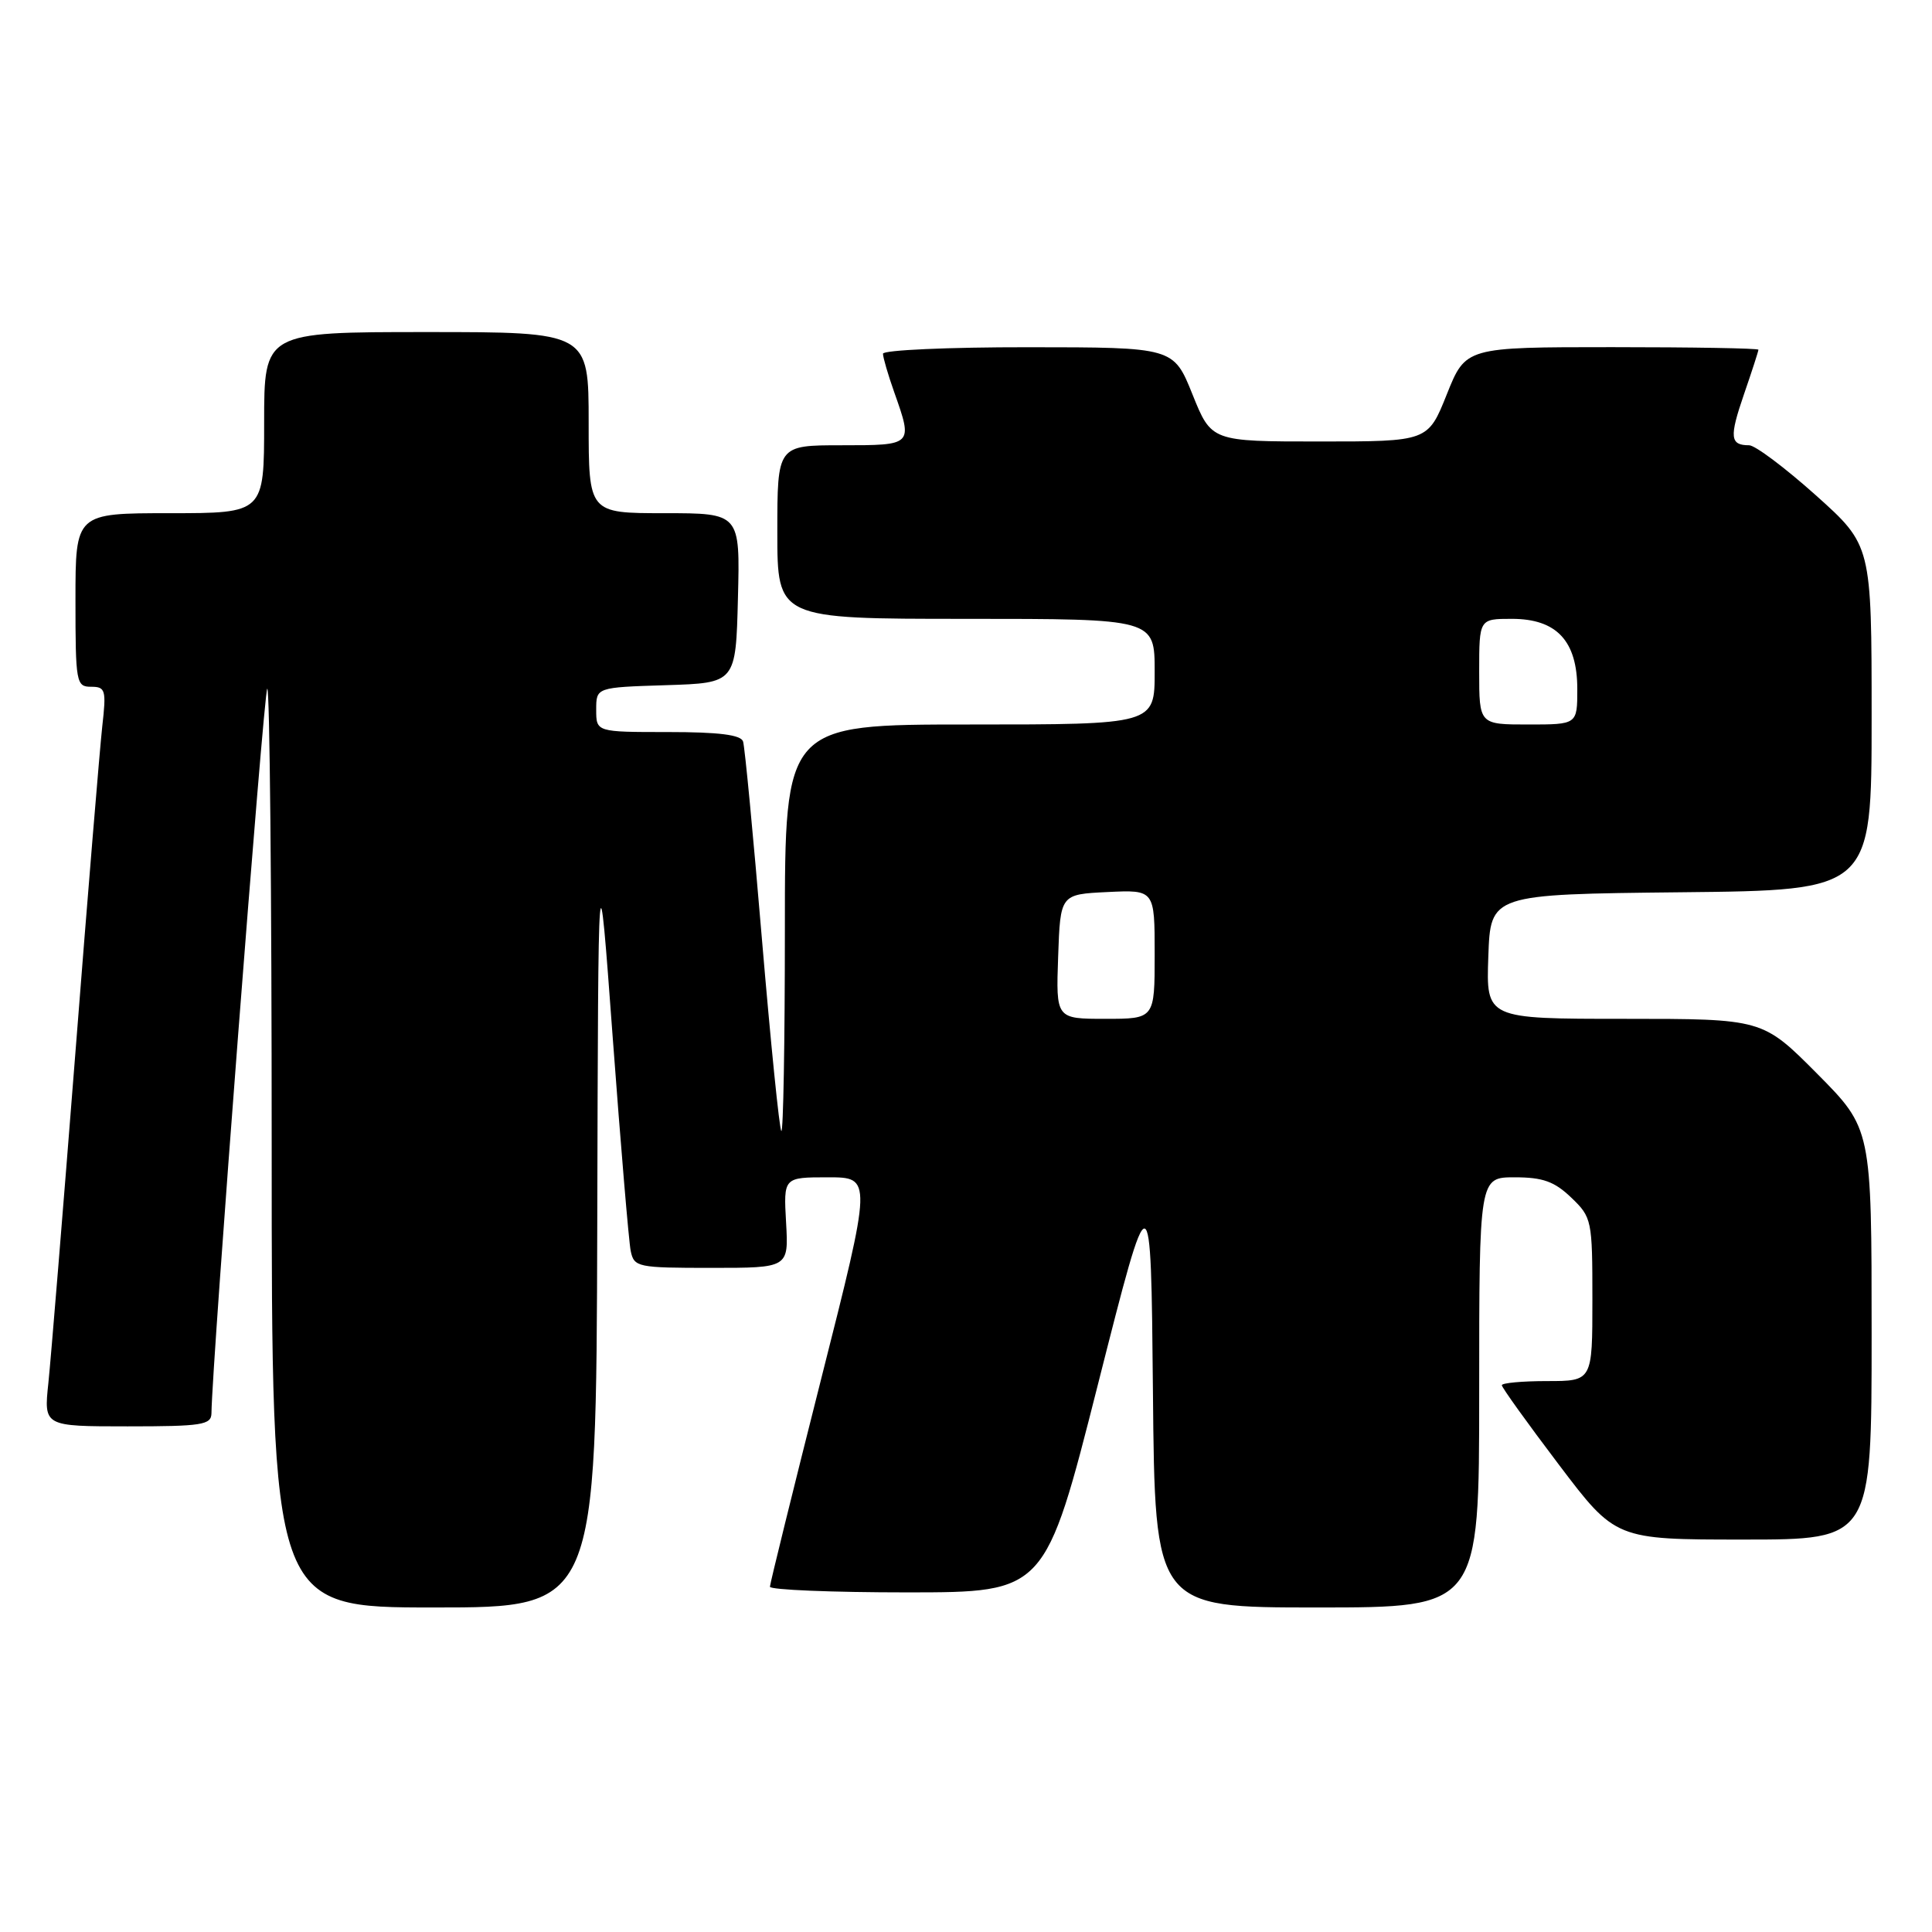 <?xml version="1.0" encoding="UTF-8" standalone="no"?>
<!DOCTYPE svg PUBLIC "-//W3C//DTD SVG 1.1//EN" "http://www.w3.org/Graphics/SVG/1.1/DTD/svg11.dtd" >
<svg xmlns="http://www.w3.org/2000/svg" xmlns:xlink="http://www.w3.org/1999/xlink" version="1.1" viewBox="0 0 256 256">
 <g >
 <path fill="currentColor"
d=" M 79.14 162.25 C 79.27 111.50 79.27 111.50 81.19 137.50 C 82.25 151.80 83.32 164.51 83.57 165.75 C 84.02 167.91 84.46 168.00 94.27 168.00 C 104.50 168.00 104.50 168.00 104.16 162.00 C 103.82 156.00 103.82 156.00 109.70 156.00 C 115.57 156.00 115.57 156.00 108.80 182.75 C 105.08 197.46 102.03 209.84 102.02 210.25 C 102.01 210.66 110.21 211.00 120.25 211.00 C 138.50 210.99 138.50 210.99 145.50 183.37 C 152.50 155.76 152.50 155.76 152.77 184.38 C 153.03 213.00 153.03 213.00 174.52 213.00 C 196.00 213.00 196.00 213.00 196.00 184.50 C 196.00 156.00 196.00 156.00 200.70 156.00 C 204.43 156.00 205.97 156.55 208.20 158.69 C 210.93 161.31 211.00 161.65 211.00 172.19 C 211.00 183.00 211.00 183.00 205.00 183.00 C 201.70 183.00 199.00 183.25 199.00 183.55 C 199.00 183.85 202.39 188.57 206.54 194.05 C 214.07 204.00 214.07 204.00 231.04 204.00 C 248.00 204.00 248.00 204.00 248.00 176.77 C 248.00 149.55 248.00 149.55 240.78 142.27 C 233.55 135.00 233.55 135.00 215.23 135.00 C 196.92 135.00 196.92 135.00 197.21 126.75 C 197.50 118.50 197.50 118.50 222.75 118.23 C 248.00 117.97 248.00 117.97 248.00 95.11 C 248.00 72.25 248.00 72.25 240.60 65.62 C 236.53 61.98 232.56 59.00 231.77 59.00 C 229.23 59.00 229.13 57.94 231.08 52.26 C 232.14 49.19 233.00 46.53 233.00 46.34 C 233.00 46.15 224.27 46.00 213.61 46.00 C 194.21 46.00 194.21 46.00 191.71 52.25 C 189.21 58.50 189.21 58.50 174.87 58.50 C 160.52 58.50 160.52 58.50 158.01 52.26 C 155.50 46.02 155.50 46.02 136.25 46.01 C 125.66 46.00 117.00 46.39 117.00 46.87 C 117.00 47.36 117.67 49.66 118.50 52.00 C 120.98 59.02 121.00 59.00 111.50 59.00 C 103.00 59.00 103.00 59.00 103.00 70.50 C 103.00 82.00 103.00 82.00 128.00 82.00 C 153.00 82.00 153.00 82.00 153.00 89.00 C 153.00 96.00 153.00 96.00 128.50 96.00 C 104.00 96.00 104.00 96.00 104.00 123.17 C 104.00 138.11 103.79 150.12 103.53 149.86 C 103.27 149.60 102.12 138.17 100.96 124.45 C 99.81 110.73 98.69 98.94 98.46 98.25 C 98.18 97.37 95.28 97.00 88.53 97.00 C 79.00 97.00 79.00 97.00 79.00 94.04 C 79.00 91.08 79.00 91.08 88.25 90.79 C 97.50 90.50 97.50 90.50 97.78 79.25 C 98.07 68.00 98.07 68.00 88.03 68.00 C 78.00 68.00 78.00 68.00 78.00 56.00 C 78.00 44.00 78.00 44.00 56.50 44.00 C 35.00 44.00 35.00 44.00 35.00 56.00 C 35.00 68.00 35.00 68.00 22.50 68.00 C 10.00 68.00 10.00 68.00 10.00 79.50 C 10.00 90.47 10.10 91.00 12.07 91.00 C 13.98 91.00 14.10 91.42 13.55 96.25 C 13.23 99.14 11.62 118.60 9.99 139.50 C 8.35 160.40 6.74 180.09 6.41 183.25 C 5.80 189.00 5.80 189.00 16.90 189.00 C 26.80 189.00 28.00 188.81 28.02 187.25 C 28.09 180.66 34.94 91.73 35.41 91.26 C 35.74 90.93 36.00 118.19 36.00 151.83 C 36.00 213.00 36.00 213.00 57.50 213.00 C 79.00 213.00 79.00 213.00 79.14 162.25 Z  M 140.21 126.75 C 140.50 118.50 140.50 118.50 146.75 118.20 C 153.00 117.90 153.00 117.90 153.00 126.45 C 153.00 135.00 153.00 135.00 146.46 135.00 C 139.92 135.00 139.92 135.00 140.21 126.75 Z  M 196.00 89.00 C 196.00 82.00 196.00 82.00 200.33 82.00 C 206.27 82.00 209.00 84.93 209.00 91.31 C 209.00 96.00 209.00 96.00 202.50 96.00 C 196.00 96.00 196.00 96.00 196.00 89.00 Z "/>
</g>
</svg>